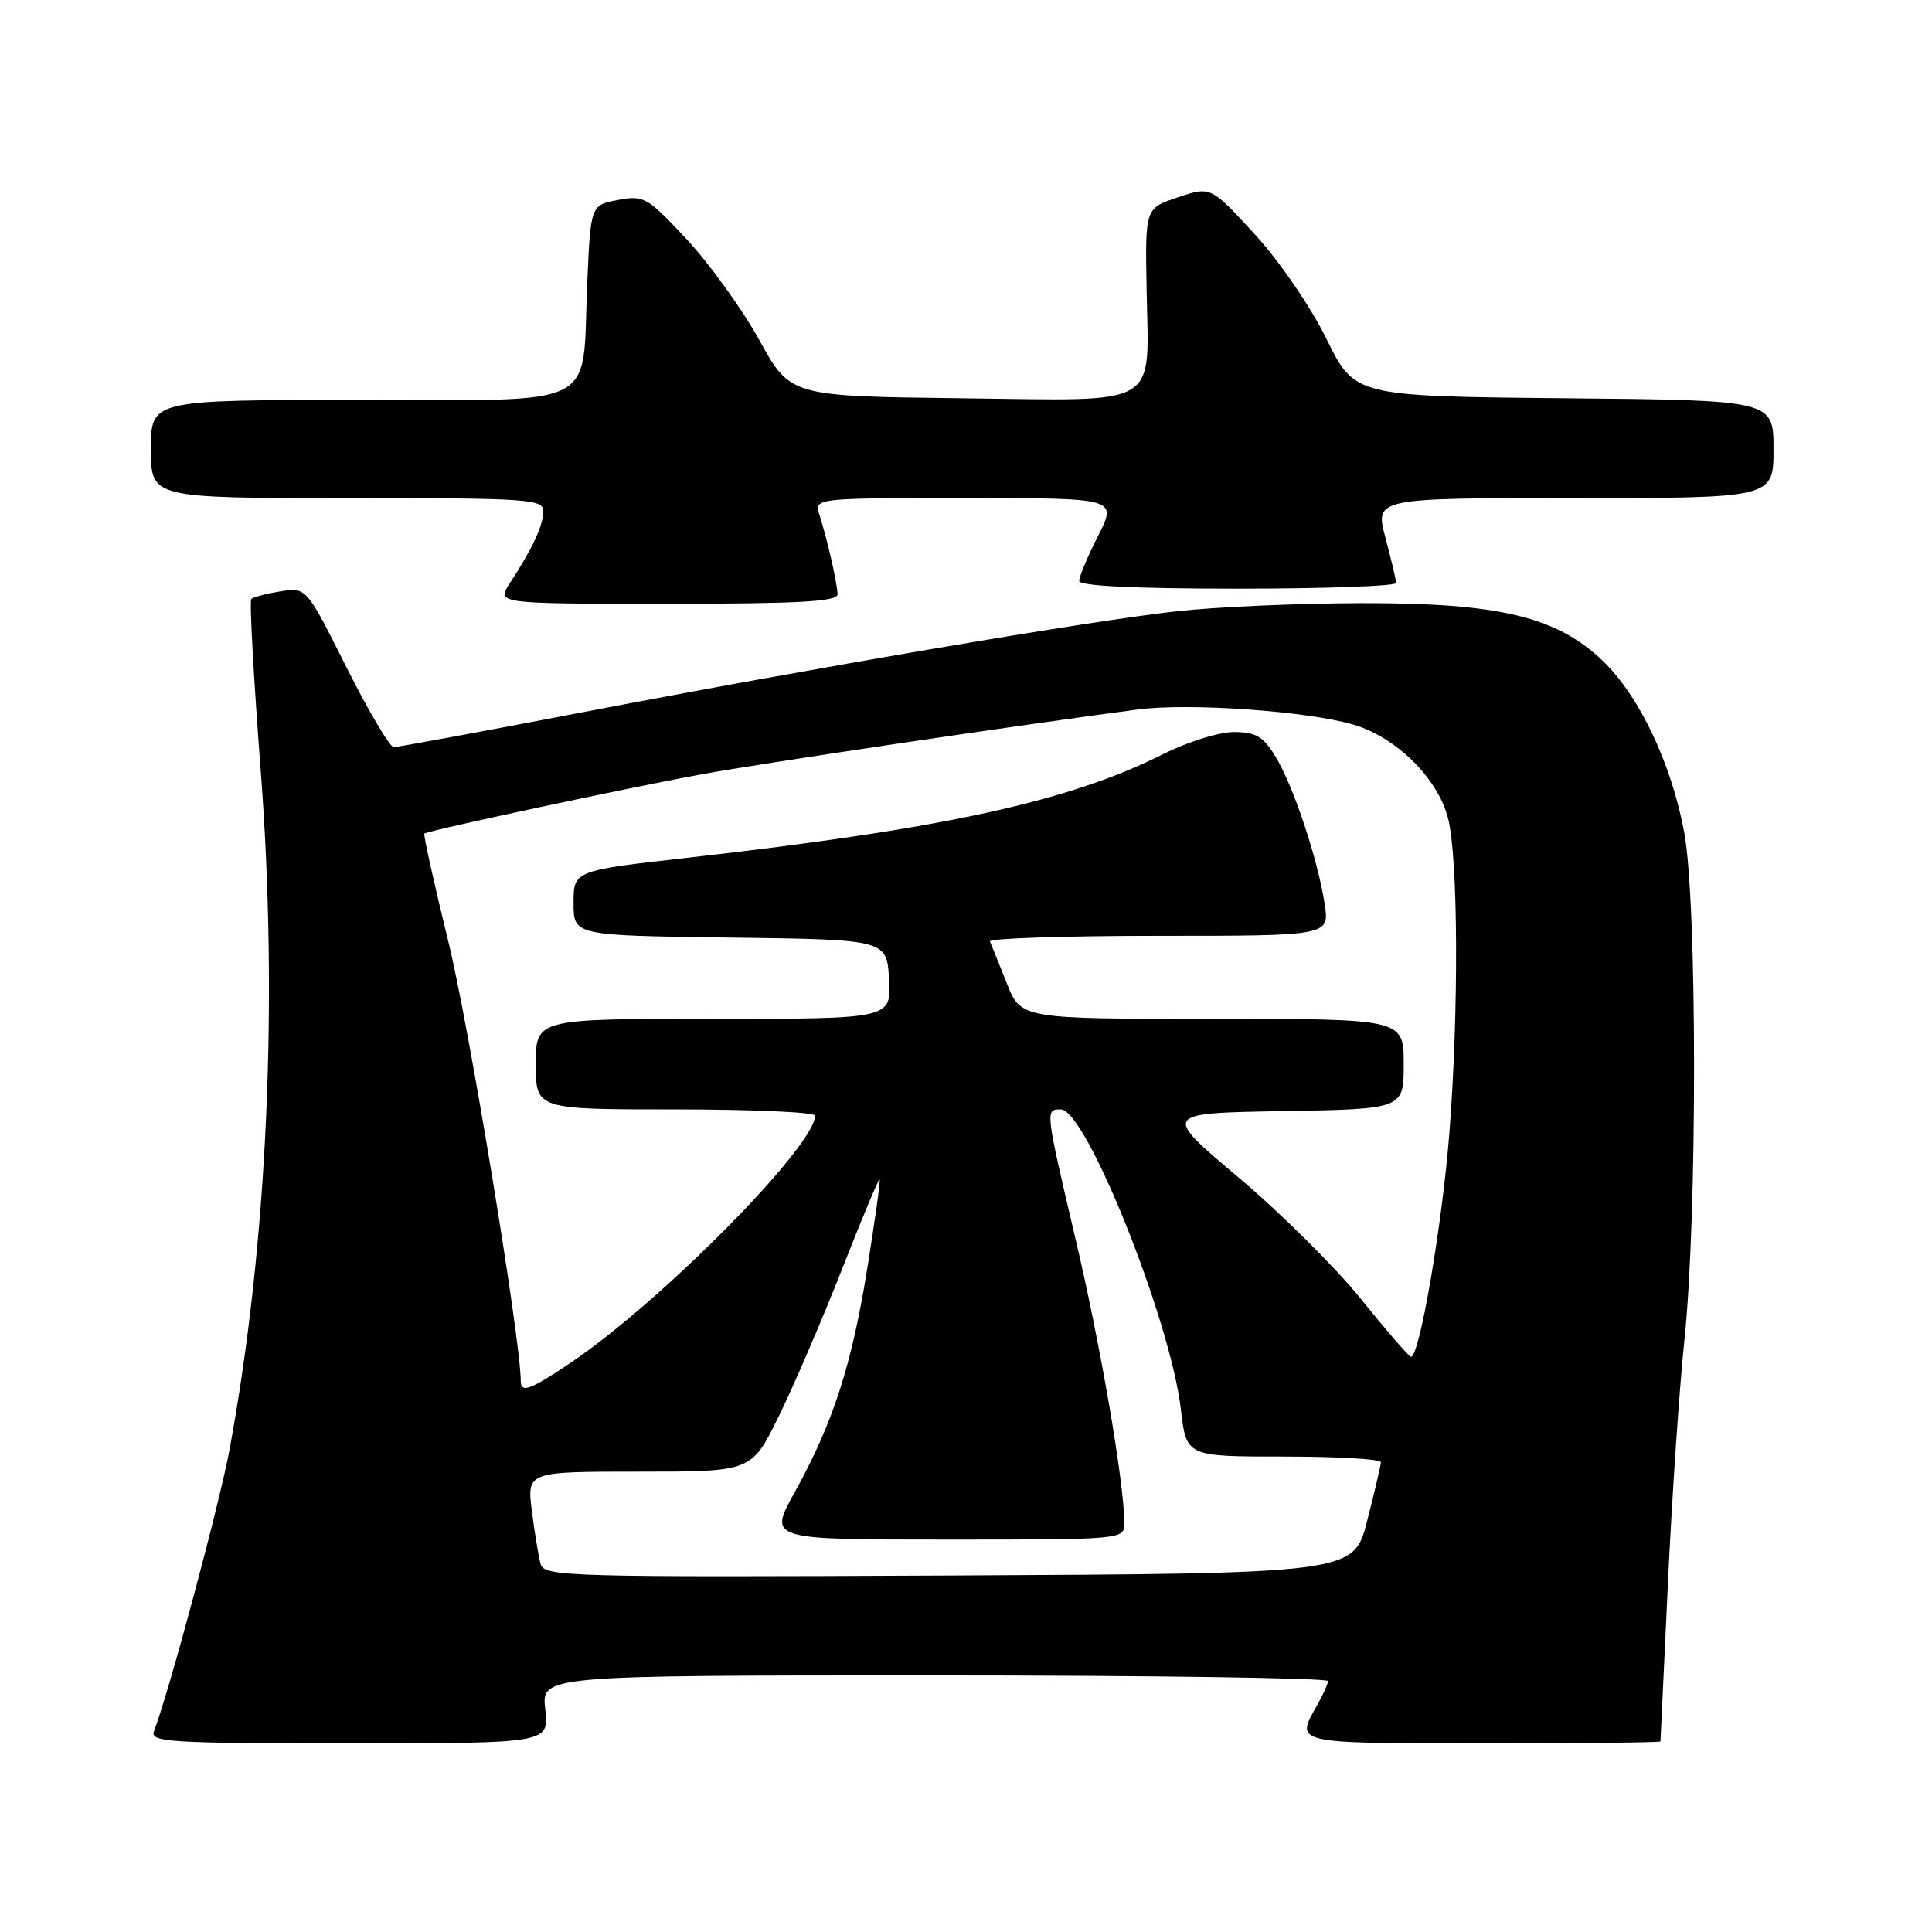 <?xml version="1.0" encoding="UTF-8" standalone="no"?>
<!DOCTYPE svg PUBLIC "-//W3C//DTD SVG 1.1//EN" "http://www.w3.org/Graphics/SVG/1.1/DTD/svg11.dtd" >
<svg xmlns="http://www.w3.org/2000/svg" xmlns:xlink="http://www.w3.org/1999/xlink" version="1.1" viewBox="0 0 256 256">
 <g >
 <path fill="currentColor"
d=" M 72.25 226.50 C 71.74 222.00 71.74 222.00 123.87 222.00 C 152.54 222.00 175.98 222.34 175.96 222.75 C 175.95 223.16 175.29 224.62 174.50 226.00 C 171.61 231.06 171.34 231.00 196.50 231.00 C 209.43 231.00 220.01 230.89 220.02 230.75 C 220.03 230.61 220.47 221.28 221.00 210.00 C 221.52 198.72 222.51 184.10 223.20 177.50 C 224.91 161.23 224.89 119.61 223.18 110.35 C 221.49 101.24 217.29 92.35 212.46 87.65 C 206.35 81.73 198.72 79.88 180.38 79.92 C 172.06 79.94 161.04 80.42 155.88 81.00 C 144.26 82.29 108.01 88.46 76.72 94.47 C 63.74 96.96 52.69 99.00 52.17 99.00 C 51.65 99.00 48.83 94.23 45.90 88.40 C 40.59 77.81 40.59 77.81 37.17 78.36 C 35.29 78.66 33.55 79.12 33.30 79.37 C 33.04 79.62 33.61 89.88 34.55 102.16 C 36.89 132.78 35.43 164.84 30.43 192.00 C 29.11 199.17 22.41 224.16 20.40 229.41 C 19.85 230.84 22.45 231.00 46.27 231.00 C 72.75 231.00 72.75 231.00 72.25 226.50 Z  M 110.98 78.75 C 110.95 77.30 109.63 71.50 108.59 68.25 C 107.87 66.00 107.87 66.00 127.95 66.00 C 148.03 66.00 148.03 66.00 145.52 70.97 C 144.13 73.70 143.00 76.40 143.00 76.97 C 143.00 77.64 150.22 78.00 164.00 78.00 C 175.55 78.00 184.99 77.66 184.99 77.25 C 184.98 76.84 184.35 74.14 183.58 71.25 C 182.18 66.00 182.18 66.00 208.59 66.00 C 235.00 66.00 235.00 66.00 235.00 59.52 C 235.00 53.03 235.00 53.03 207.26 52.77 C 179.51 52.50 179.51 52.50 175.75 44.88 C 173.62 40.56 169.49 34.55 166.21 30.98 C 160.43 24.69 160.43 24.69 156.09 26.14 C 151.74 27.59 151.74 27.59 151.93 38.26 C 152.20 54.25 154.18 53.09 127.31 52.77 C 104.72 52.50 104.72 52.50 100.61 45.06 C 98.35 40.96 94.02 34.96 91.00 31.72 C 85.76 26.10 85.33 25.85 81.87 26.50 C 78.25 27.18 78.25 27.18 77.80 37.84 C 77.11 54.39 79.89 53.00 47.46 53.00 C 20.00 53.00 20.00 53.00 20.00 59.50 C 20.00 66.00 20.00 66.00 46.00 66.00 C 70.10 66.00 72.00 66.13 71.99 67.75 C 71.99 69.61 70.53 72.74 67.57 77.25 C 65.77 80.00 65.77 80.00 88.38 80.00 C 105.82 80.00 110.99 79.71 110.98 78.75 Z  M 71.64 207.26 C 71.37 206.29 70.84 203.14 70.48 200.25 C 69.81 195.00 69.81 195.00 84.70 195.00 C 99.58 195.00 99.58 195.00 103.15 187.75 C 105.12 183.76 108.89 174.99 111.54 168.26 C 114.18 161.52 116.44 156.12 116.56 156.26 C 116.68 156.39 115.94 161.68 114.93 168.00 C 112.86 180.92 110.37 188.59 105.29 197.75 C 101.83 204.00 101.83 204.00 125.41 204.00 C 149.00 204.00 149.00 204.00 148.98 201.75 C 148.94 196.36 145.84 178.33 142.56 164.37 C 138.48 147.01 138.48 147.00 140.56 147.00 C 143.91 147.00 155.11 174.98 156.47 186.75 C 157.20 193.00 157.20 193.00 170.10 193.00 C 177.19 193.00 182.99 193.34 182.98 193.75 C 182.96 194.16 182.15 197.65 181.16 201.50 C 179.37 208.50 179.37 208.50 125.76 208.76 C 75.32 209.00 72.11 208.91 71.64 207.26 Z  M 69.00 182.98 C 69.00 177.56 62.14 135.88 59.43 124.86 C 57.52 117.08 56.08 110.59 56.23 110.45 C 56.64 110.07 83.26 104.37 93.00 102.59 C 100.74 101.17 135.41 96.02 150.77 94.01 C 157.57 93.12 173.19 94.22 179.32 96.01 C 185.02 97.68 190.55 103.16 191.88 108.45 C 193.22 113.74 193.30 134.02 192.06 150.00 C 191.10 162.39 188.03 180.20 186.93 179.77 C 186.57 179.62 183.55 176.12 180.23 172.00 C 176.90 167.88 169.65 160.68 164.09 156.00 C 154.00 147.50 154.00 147.50 170.00 147.23 C 186.00 146.95 186.00 146.95 186.00 140.98 C 186.00 135.00 186.00 135.00 160.64 135.00 C 135.27 135.00 135.27 135.00 133.39 130.25 C 132.35 127.64 131.35 125.17 131.17 124.75 C 130.98 124.34 141.04 124.00 153.50 124.00 C 176.18 124.00 176.18 124.00 175.52 119.75 C 174.60 113.80 171.37 104.11 169.01 100.25 C 167.38 97.57 166.41 97.00 163.49 97.00 C 161.54 97.00 157.37 98.30 154.22 99.88 C 141.70 106.19 125.15 109.81 91.25 113.64 C 76.00 115.36 76.00 115.36 76.00 119.66 C 76.00 123.96 76.00 123.96 96.75 124.23 C 117.50 124.50 117.50 124.50 117.80 129.75 C 118.10 135.00 118.10 135.00 94.55 135.00 C 71.00 135.00 71.00 135.00 71.00 141.00 C 71.00 147.00 71.00 147.00 89.50 147.00 C 99.67 147.00 108.00 147.37 108.00 147.83 C 108.00 151.87 87.58 172.52 75.60 180.58 C 70.25 184.19 69.00 184.64 69.00 182.98 Z "/>
</g>
</svg>